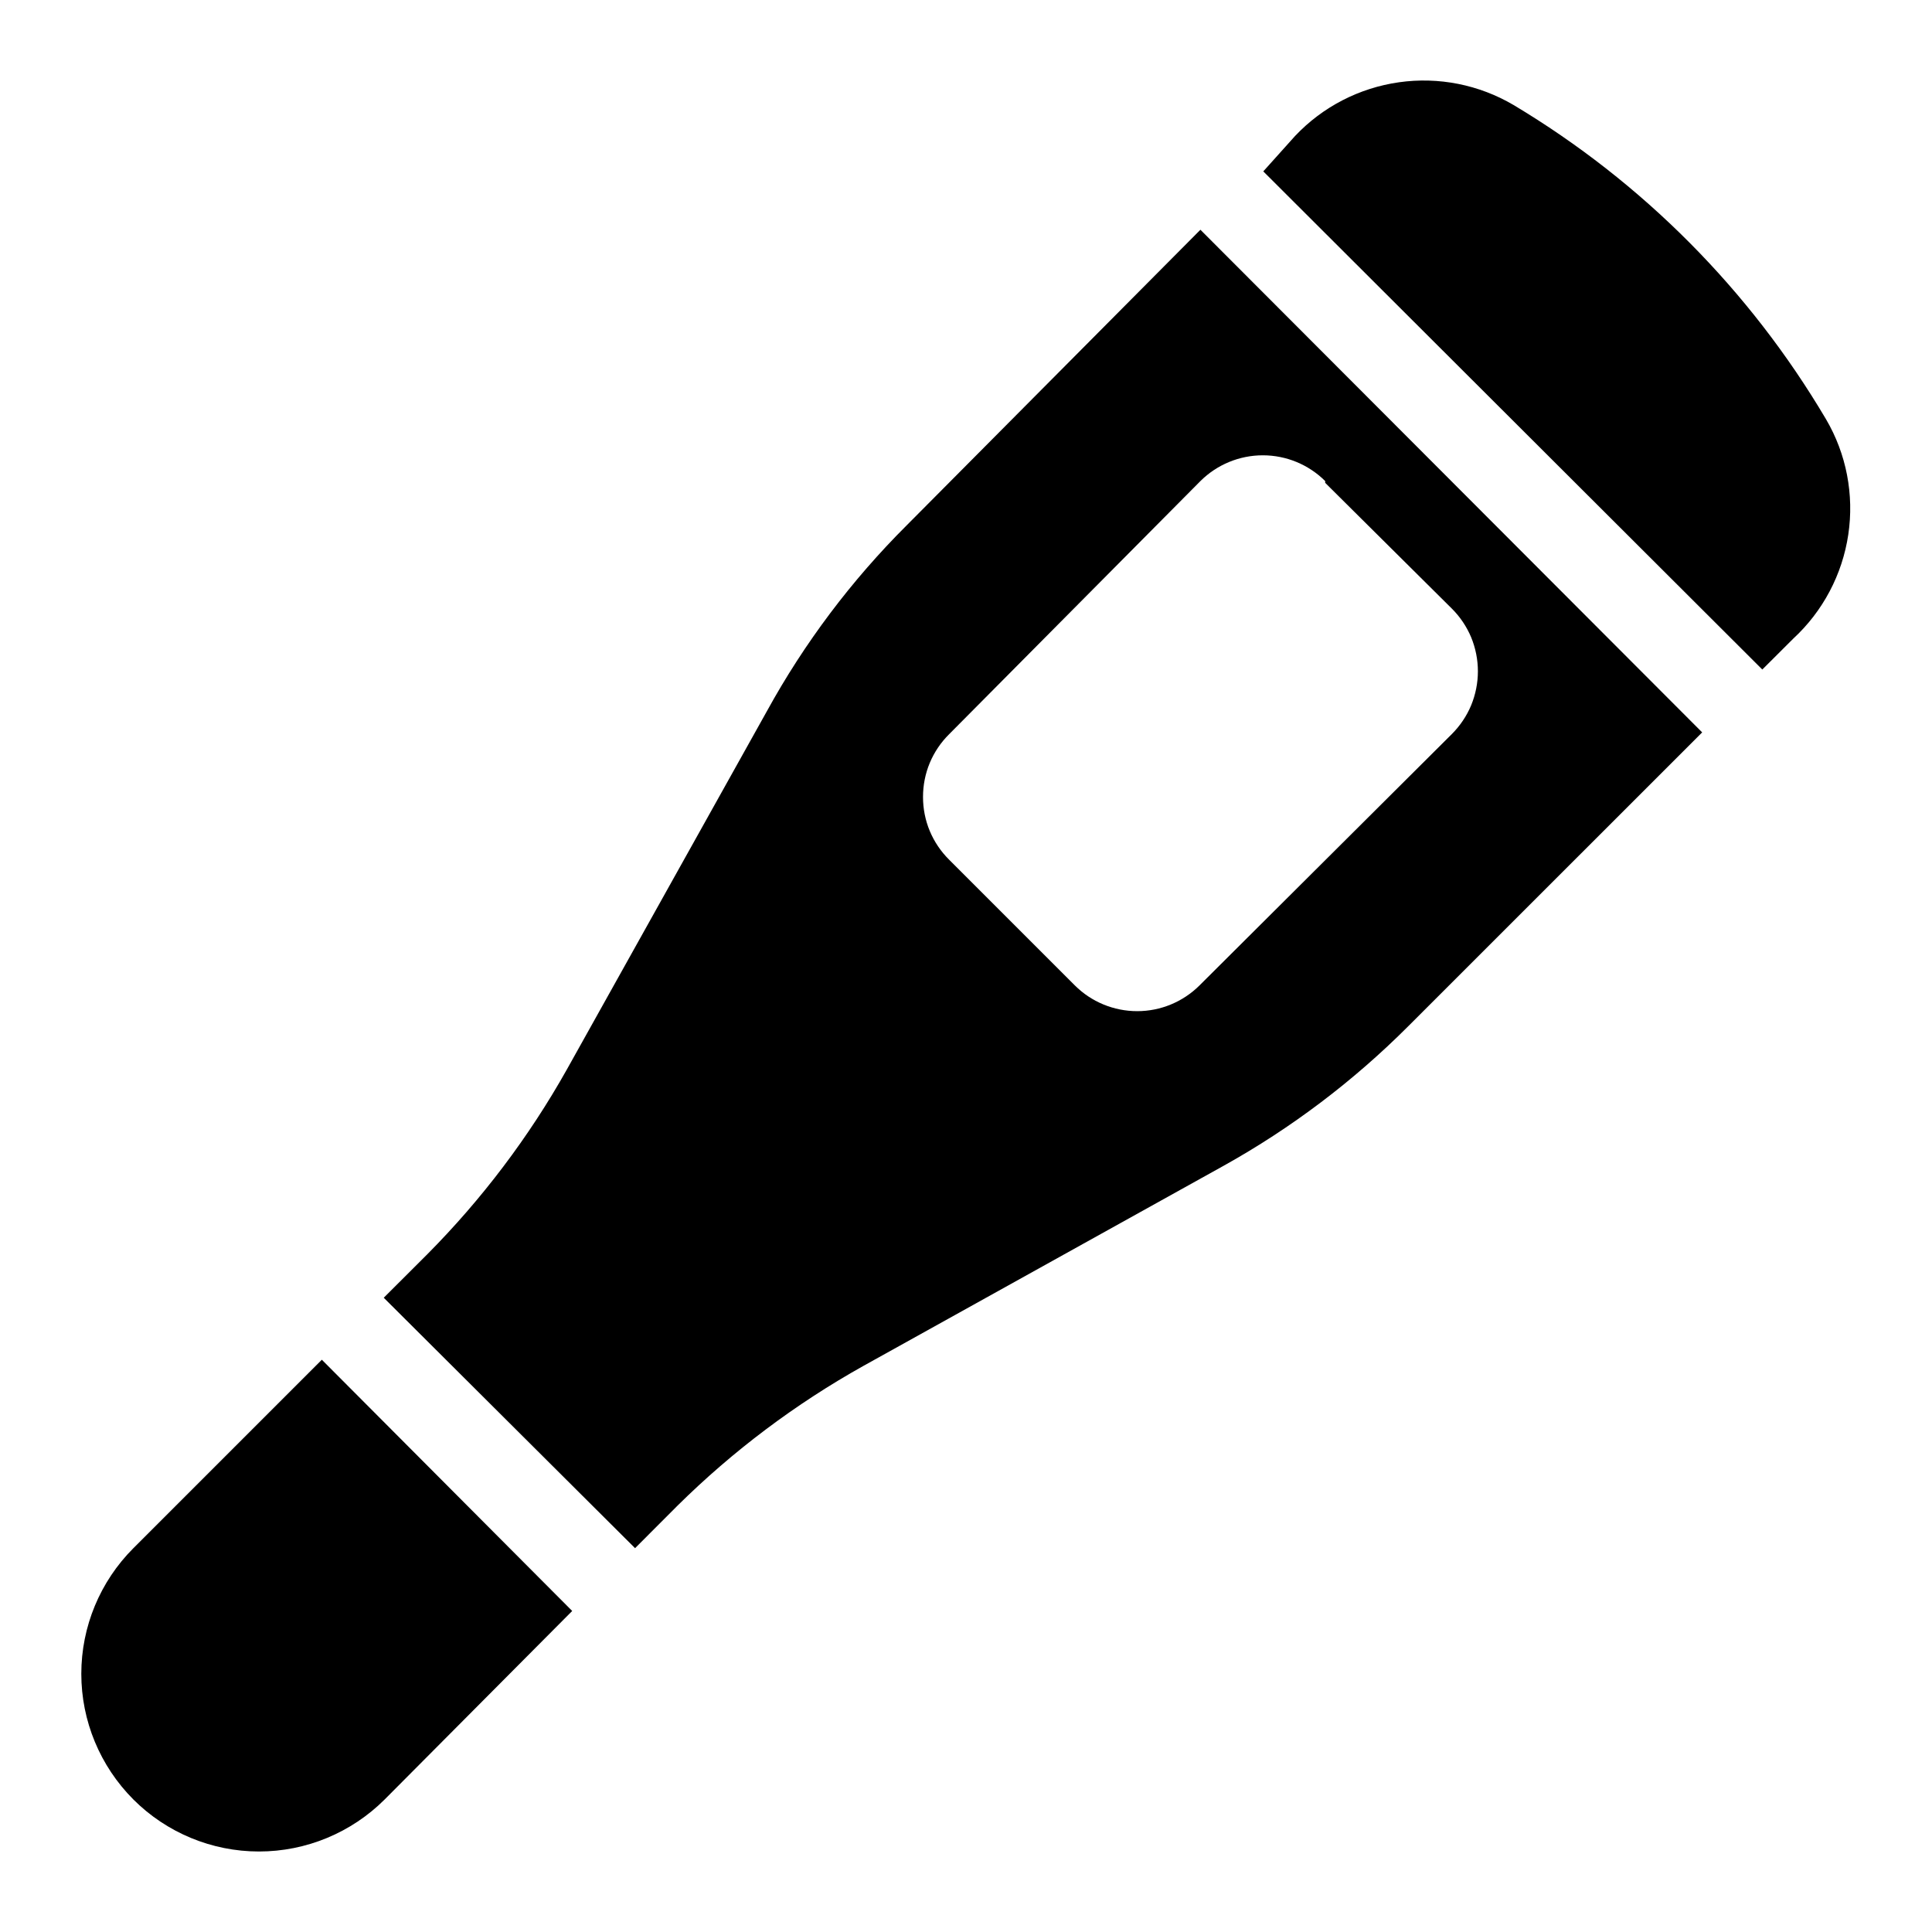 <svg width="24" height="24" viewBox="0 0 24 24" fill="none" xmlns="http://www.w3.org/2000/svg">
<path d="M7.108 20.012L4.778 22.354C4.364 22.767 3.803 23 3.217 23C2.632 23 2.07 22.767 1.657 22.354C1.243 21.939 1.01 21.378 1.01 20.793C1.01 20.207 1.243 19.646 1.657 19.232L3.998 16.891L7.108 20.012ZM22.683 5.207C21.735 3.603 20.402 2.262 18.803 1.305C18.374 1.052 17.872 0.952 17.379 1.022C16.885 1.092 16.43 1.327 16.088 1.689L15.693 2.129L21.892 8.317L22.277 7.933C22.645 7.593 22.886 7.137 22.96 6.641C23.034 6.145 22.937 5.639 22.683 5.207ZM11.263 6.526C10.578 7.209 9.993 7.986 9.527 8.834L7.042 13.285C6.57 14.126 5.985 14.899 5.306 15.583L4.767 16.121L7.889 19.232L8.416 18.704C9.104 18.024 9.881 17.44 10.725 16.968L15.198 14.483C16.041 14.014 16.814 13.429 17.495 12.747L21.145 9.098L14.912 2.854L11.263 6.526ZM16.462 5.998L18.034 7.559C18.137 7.661 18.219 7.783 18.275 7.916C18.33 8.05 18.359 8.194 18.359 8.339C18.359 8.484 18.33 8.628 18.275 8.762C18.219 8.896 18.137 9.017 18.034 9.12L14.901 12.241C14.695 12.446 14.417 12.561 14.127 12.561C13.836 12.561 13.557 12.446 13.352 12.241L11.791 10.68C11.688 10.578 11.606 10.457 11.55 10.323C11.494 10.189 11.466 10.045 11.466 9.9C11.466 9.755 11.494 9.611 11.55 9.477C11.606 9.343 11.688 9.222 11.791 9.12L14.912 5.976C15.118 5.771 15.397 5.656 15.687 5.656C15.978 5.656 16.256 5.771 16.462 5.976V5.998Z" fill="black"/>
</svg>
